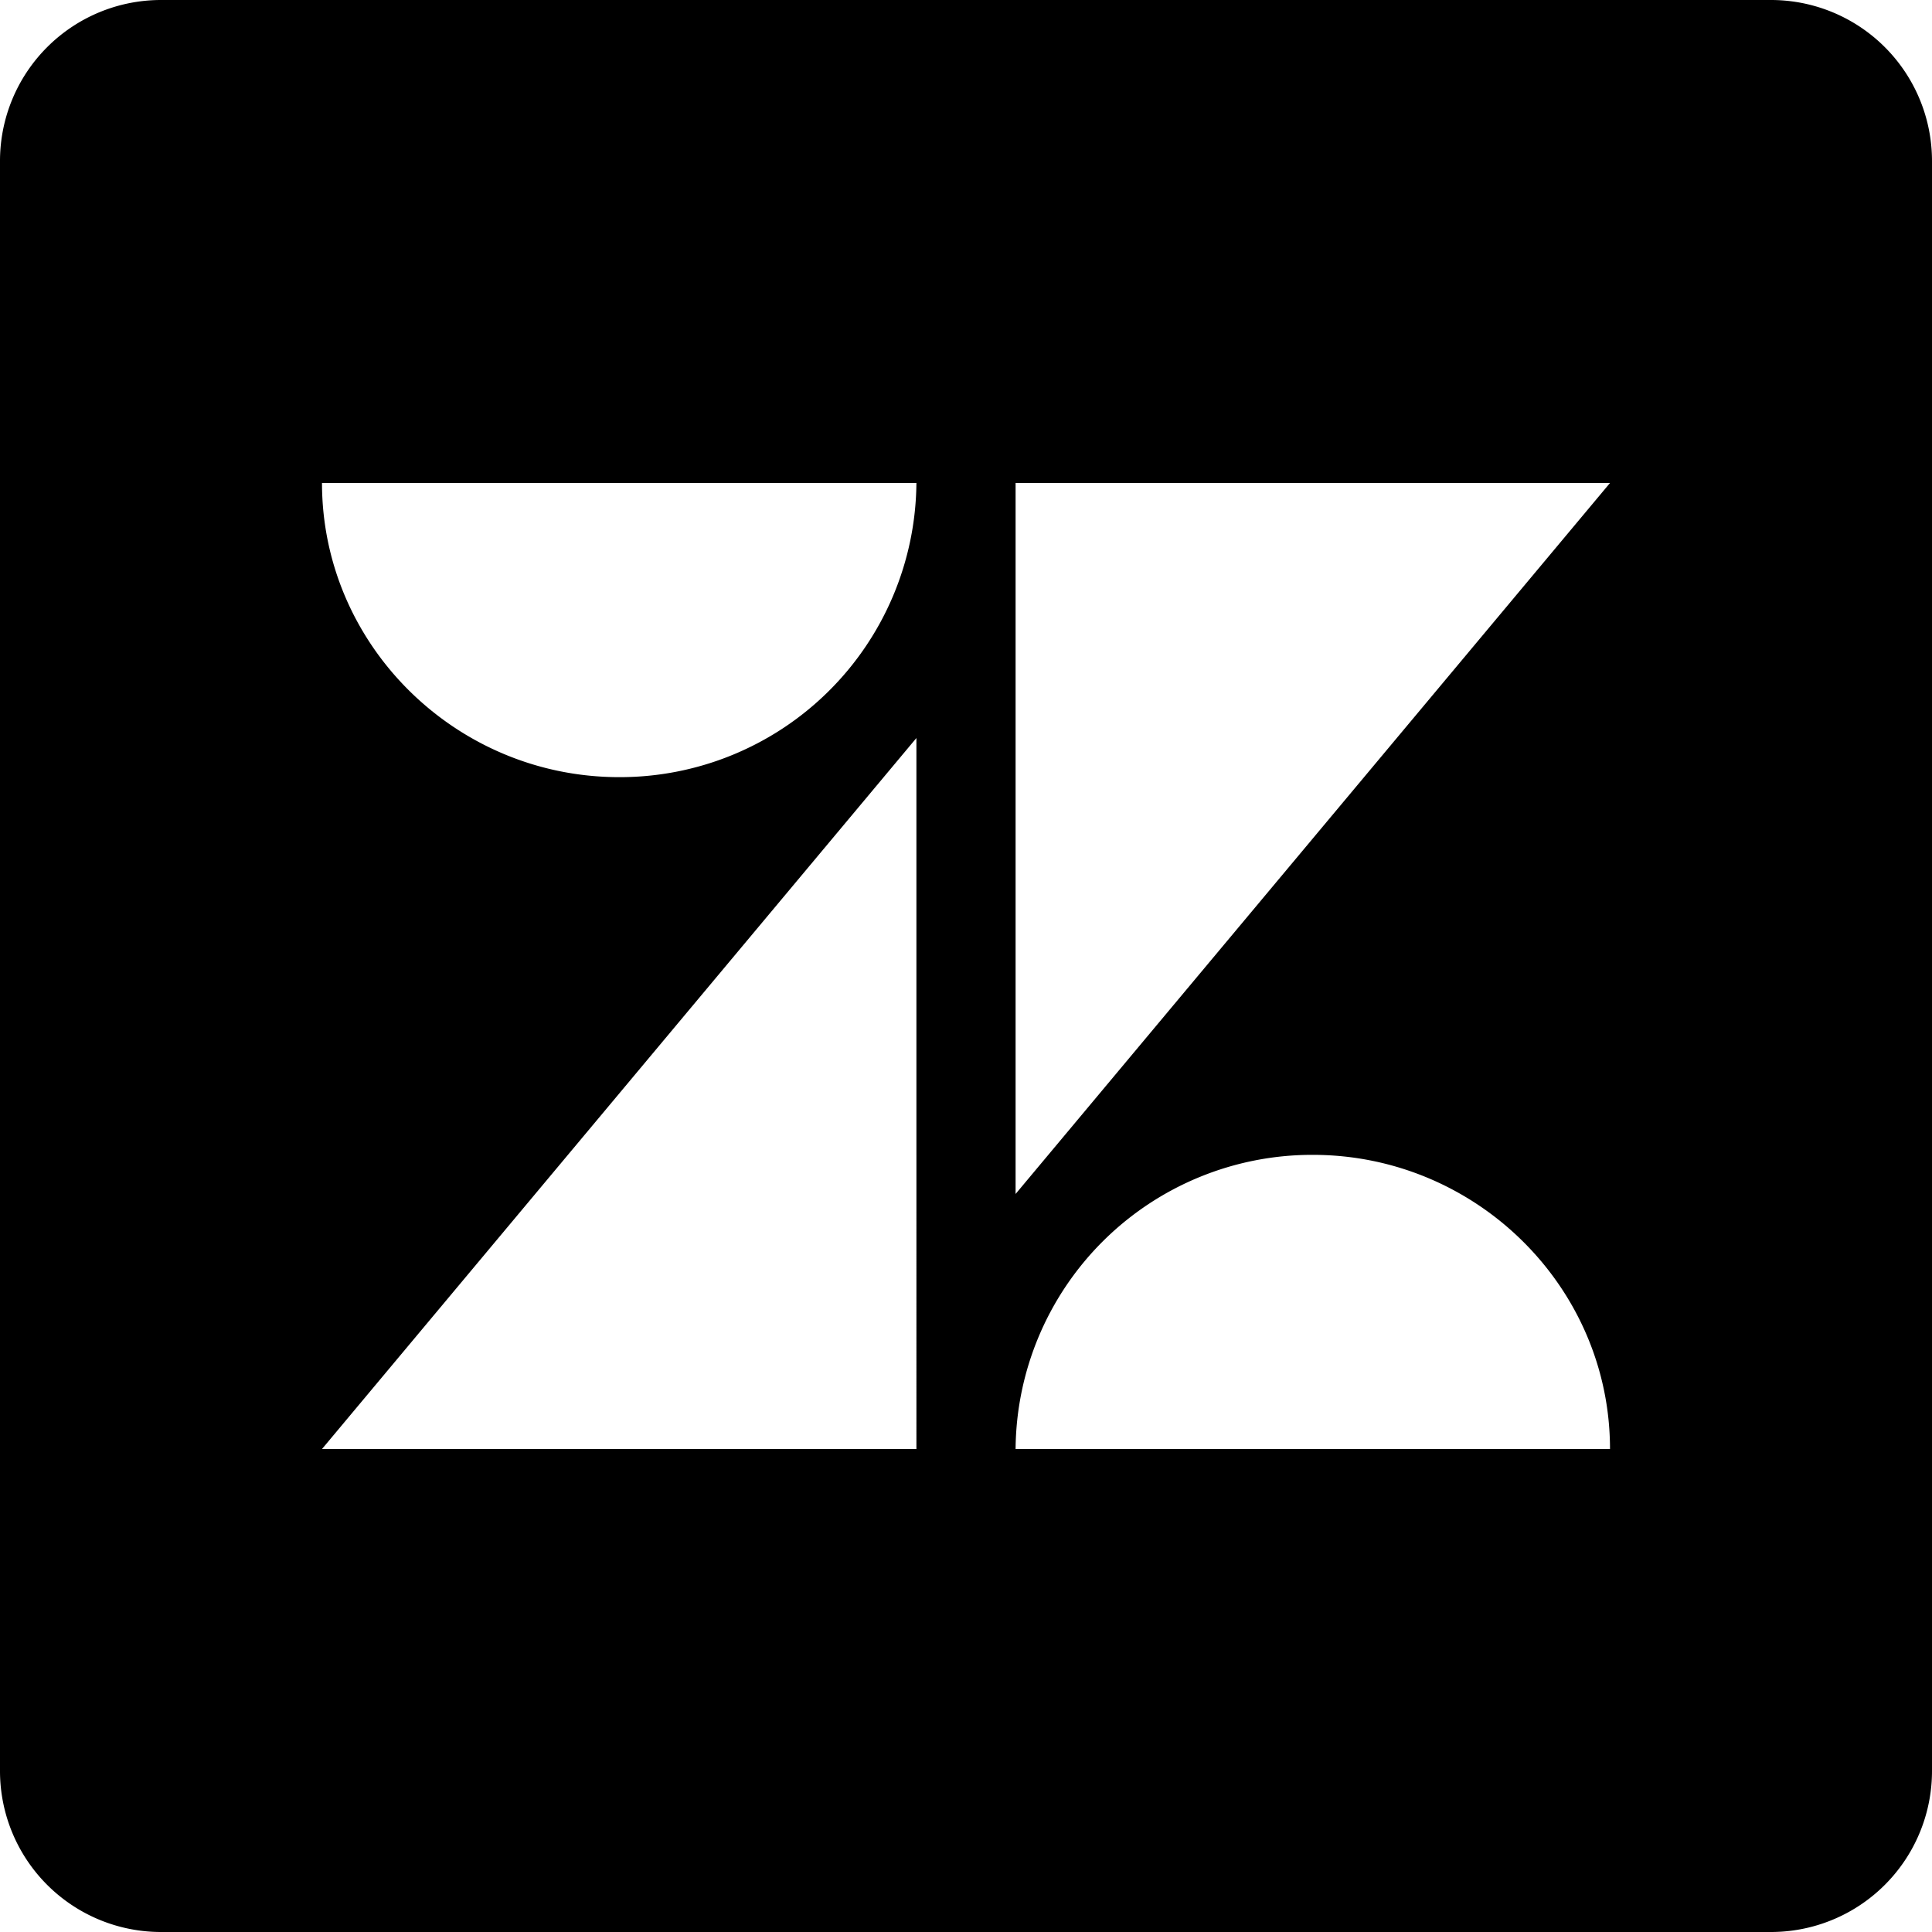 <svg xmlns="http://www.w3.org/2000/svg" width="12" height="12" focusable="false" viewBox="0 0 12 12">
  <path fill="currentColor" d="M11 0a1 1 0 011 1v10a1 1 0 01-1 1H1a1 1 0 01-1-1V1a1 1 0 011-1h10zM5.692 4.584L2 9h3.692V4.584zm2.462 2.589A1.842 1.842 0 006.308 9H10c0-1.005-.83-1.827-1.846-1.827zM10 3H6.308v4.416L10 3zM5.692 3H2c0 1.005.83 1.827 1.846 1.827A1.842 1.842 0 005.692 3z"/>
</svg>

